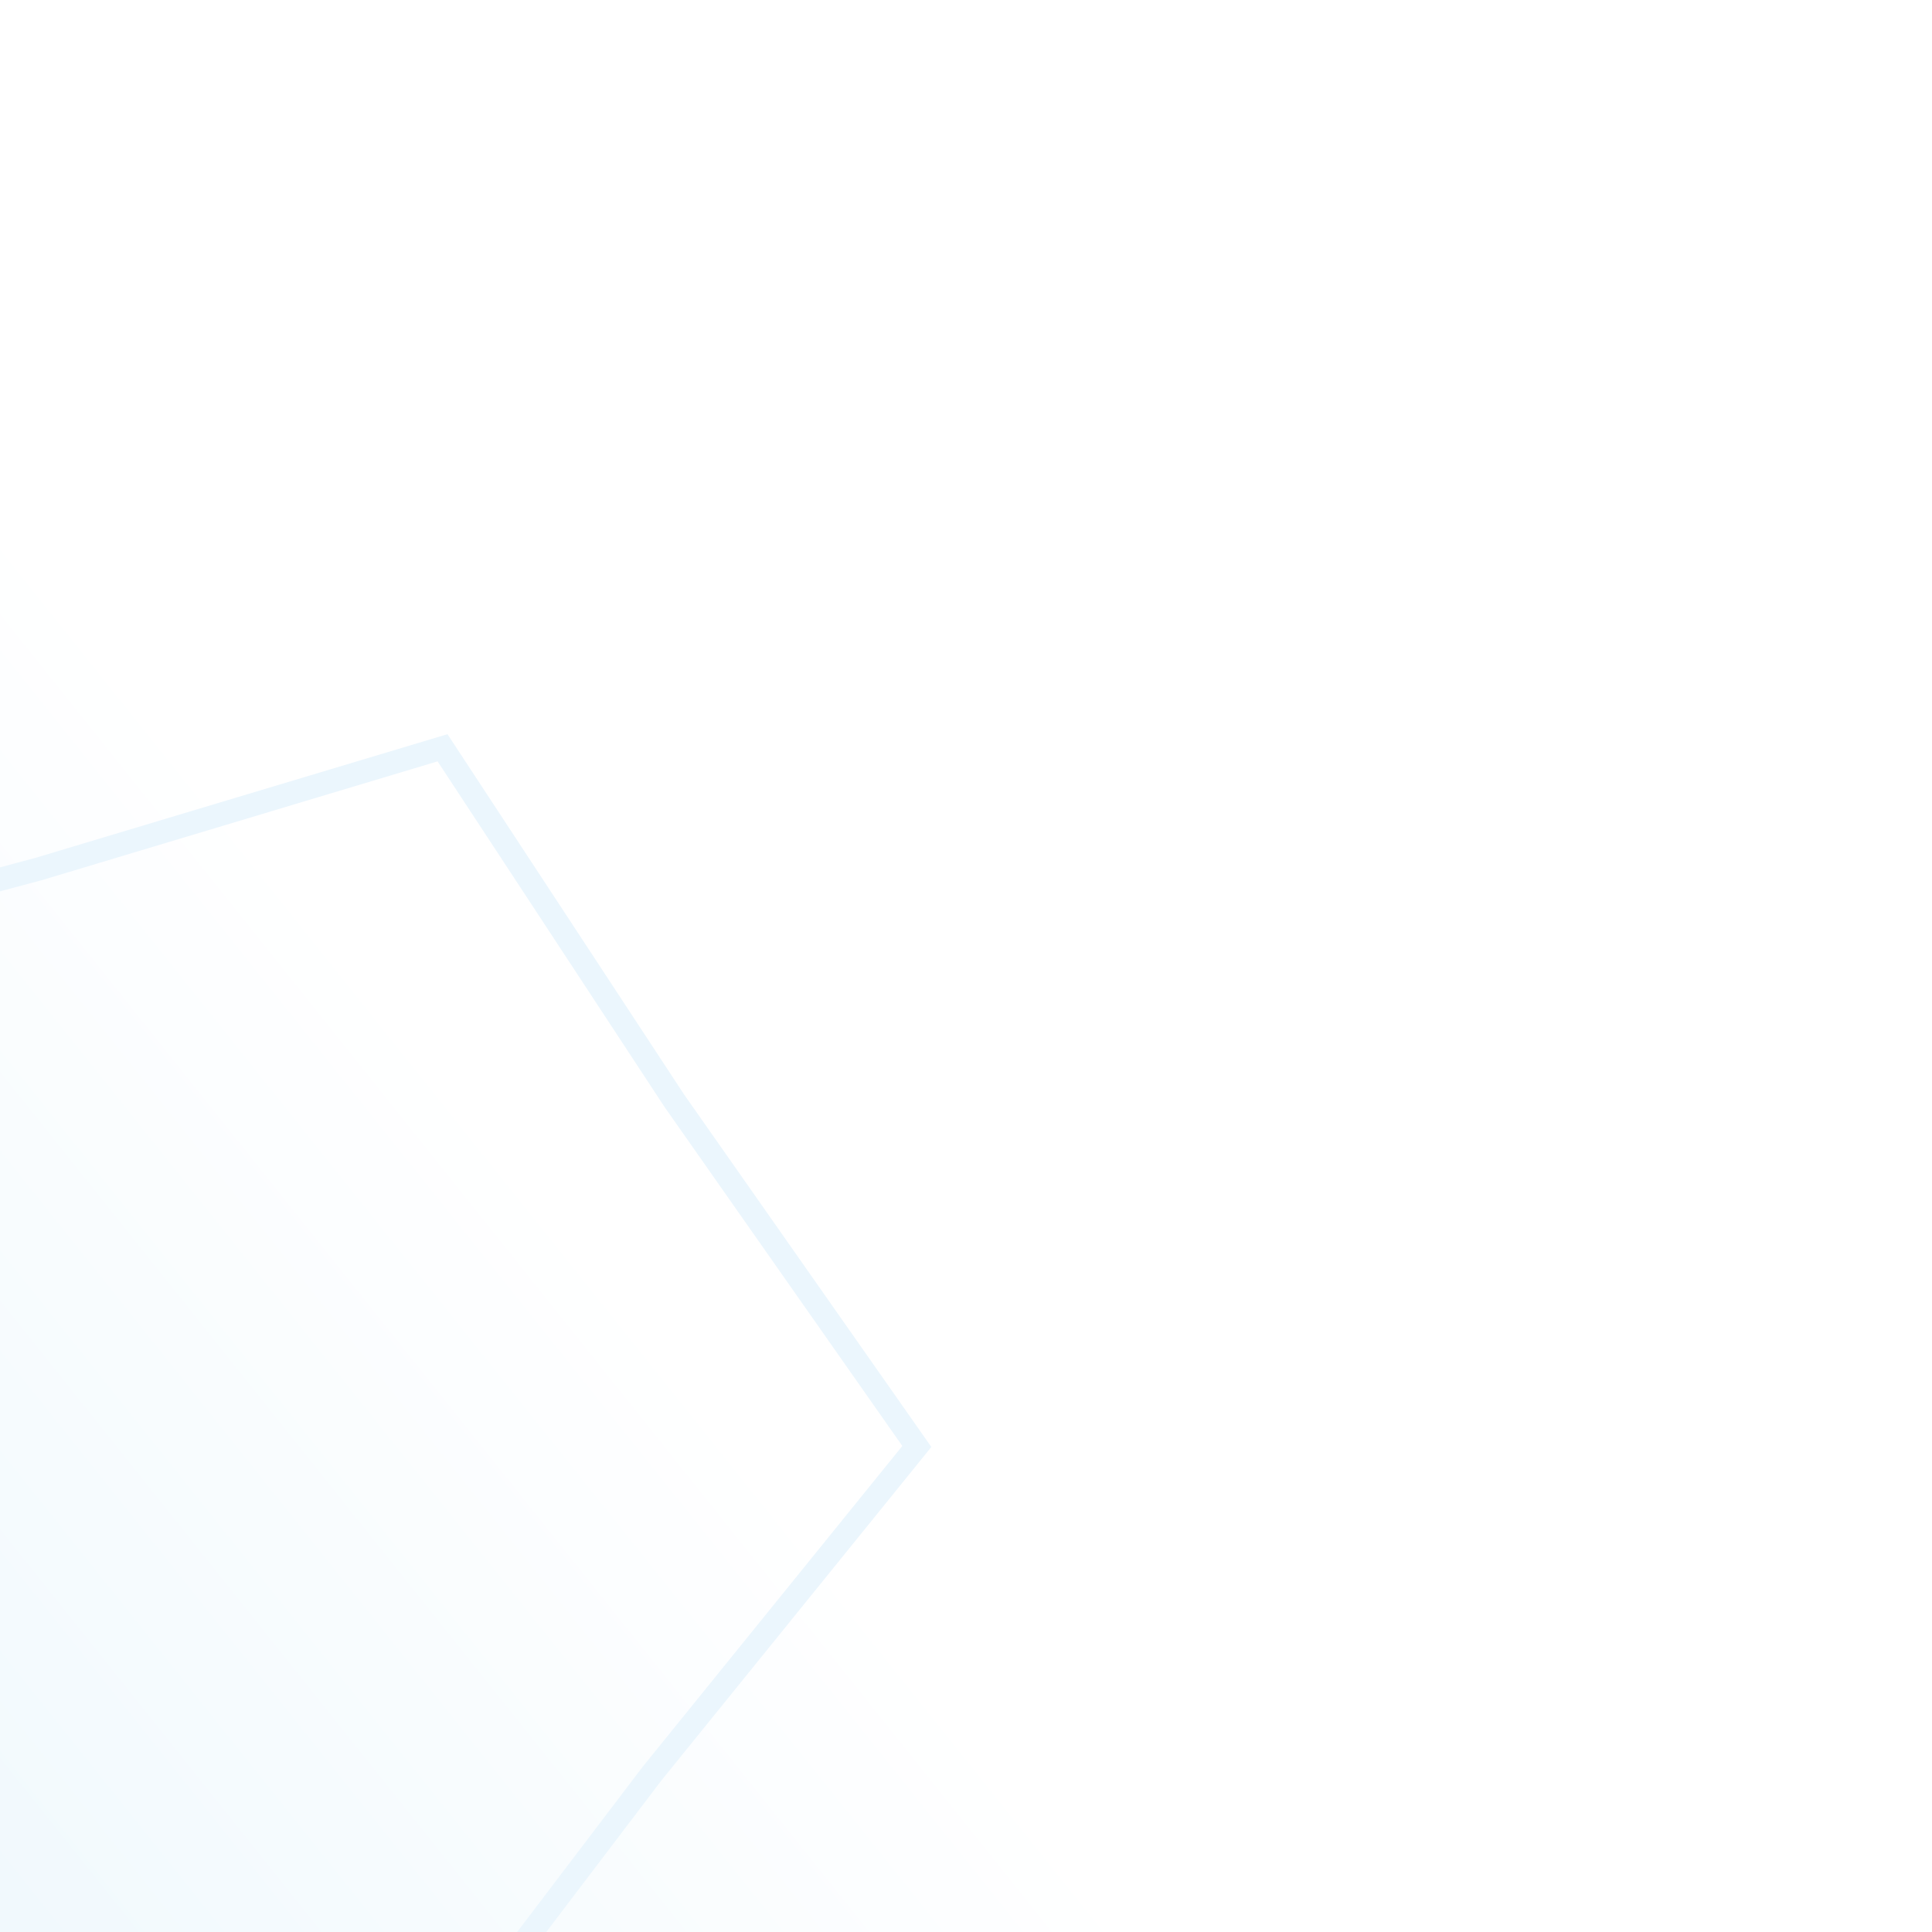 <svg
    xmlns="http://www.w3.org/2000/svg"
    width="500"
    height="500"
    viewBox="0 0 500 500"
    fill="none">

    <rect x="0" y="0" width="500" height="500" fill="#333333" stroke="none"/>

    <rect width="500" height="500" fill="url(#background-4Linear1)"/>
    <path d="M174.493 284.838L174.518 284.876L174.545 284.914L237.274 374.346L168.792 458.951L168.762 458.987L168.734 459.024L102.89 545.702L0.592 506.692L0.549 506.676L0.506 506.661L-102.934 470.788L-97.658 362.065L-97.656 362.019L-97.655 361.972L-95.733 253.142L9.807 224.954L9.851 224.942L9.895 224.929L114.528 193.522L174.493 284.838Z"
        stroke="#EBF6FD"
        stroke-width="6"
    />

    <defs>
        <linearGradient id="background-4Linear1" x1="485" y1="13" x2="-70" y2="456" gradientUnits="userSpaceOnUse">
            <stop offset="0.636" stop-color="white"/>
            <stop offset="1" stop-color="#EFF8FD"/>
        </linearGradient>
    </defs>
</svg>
